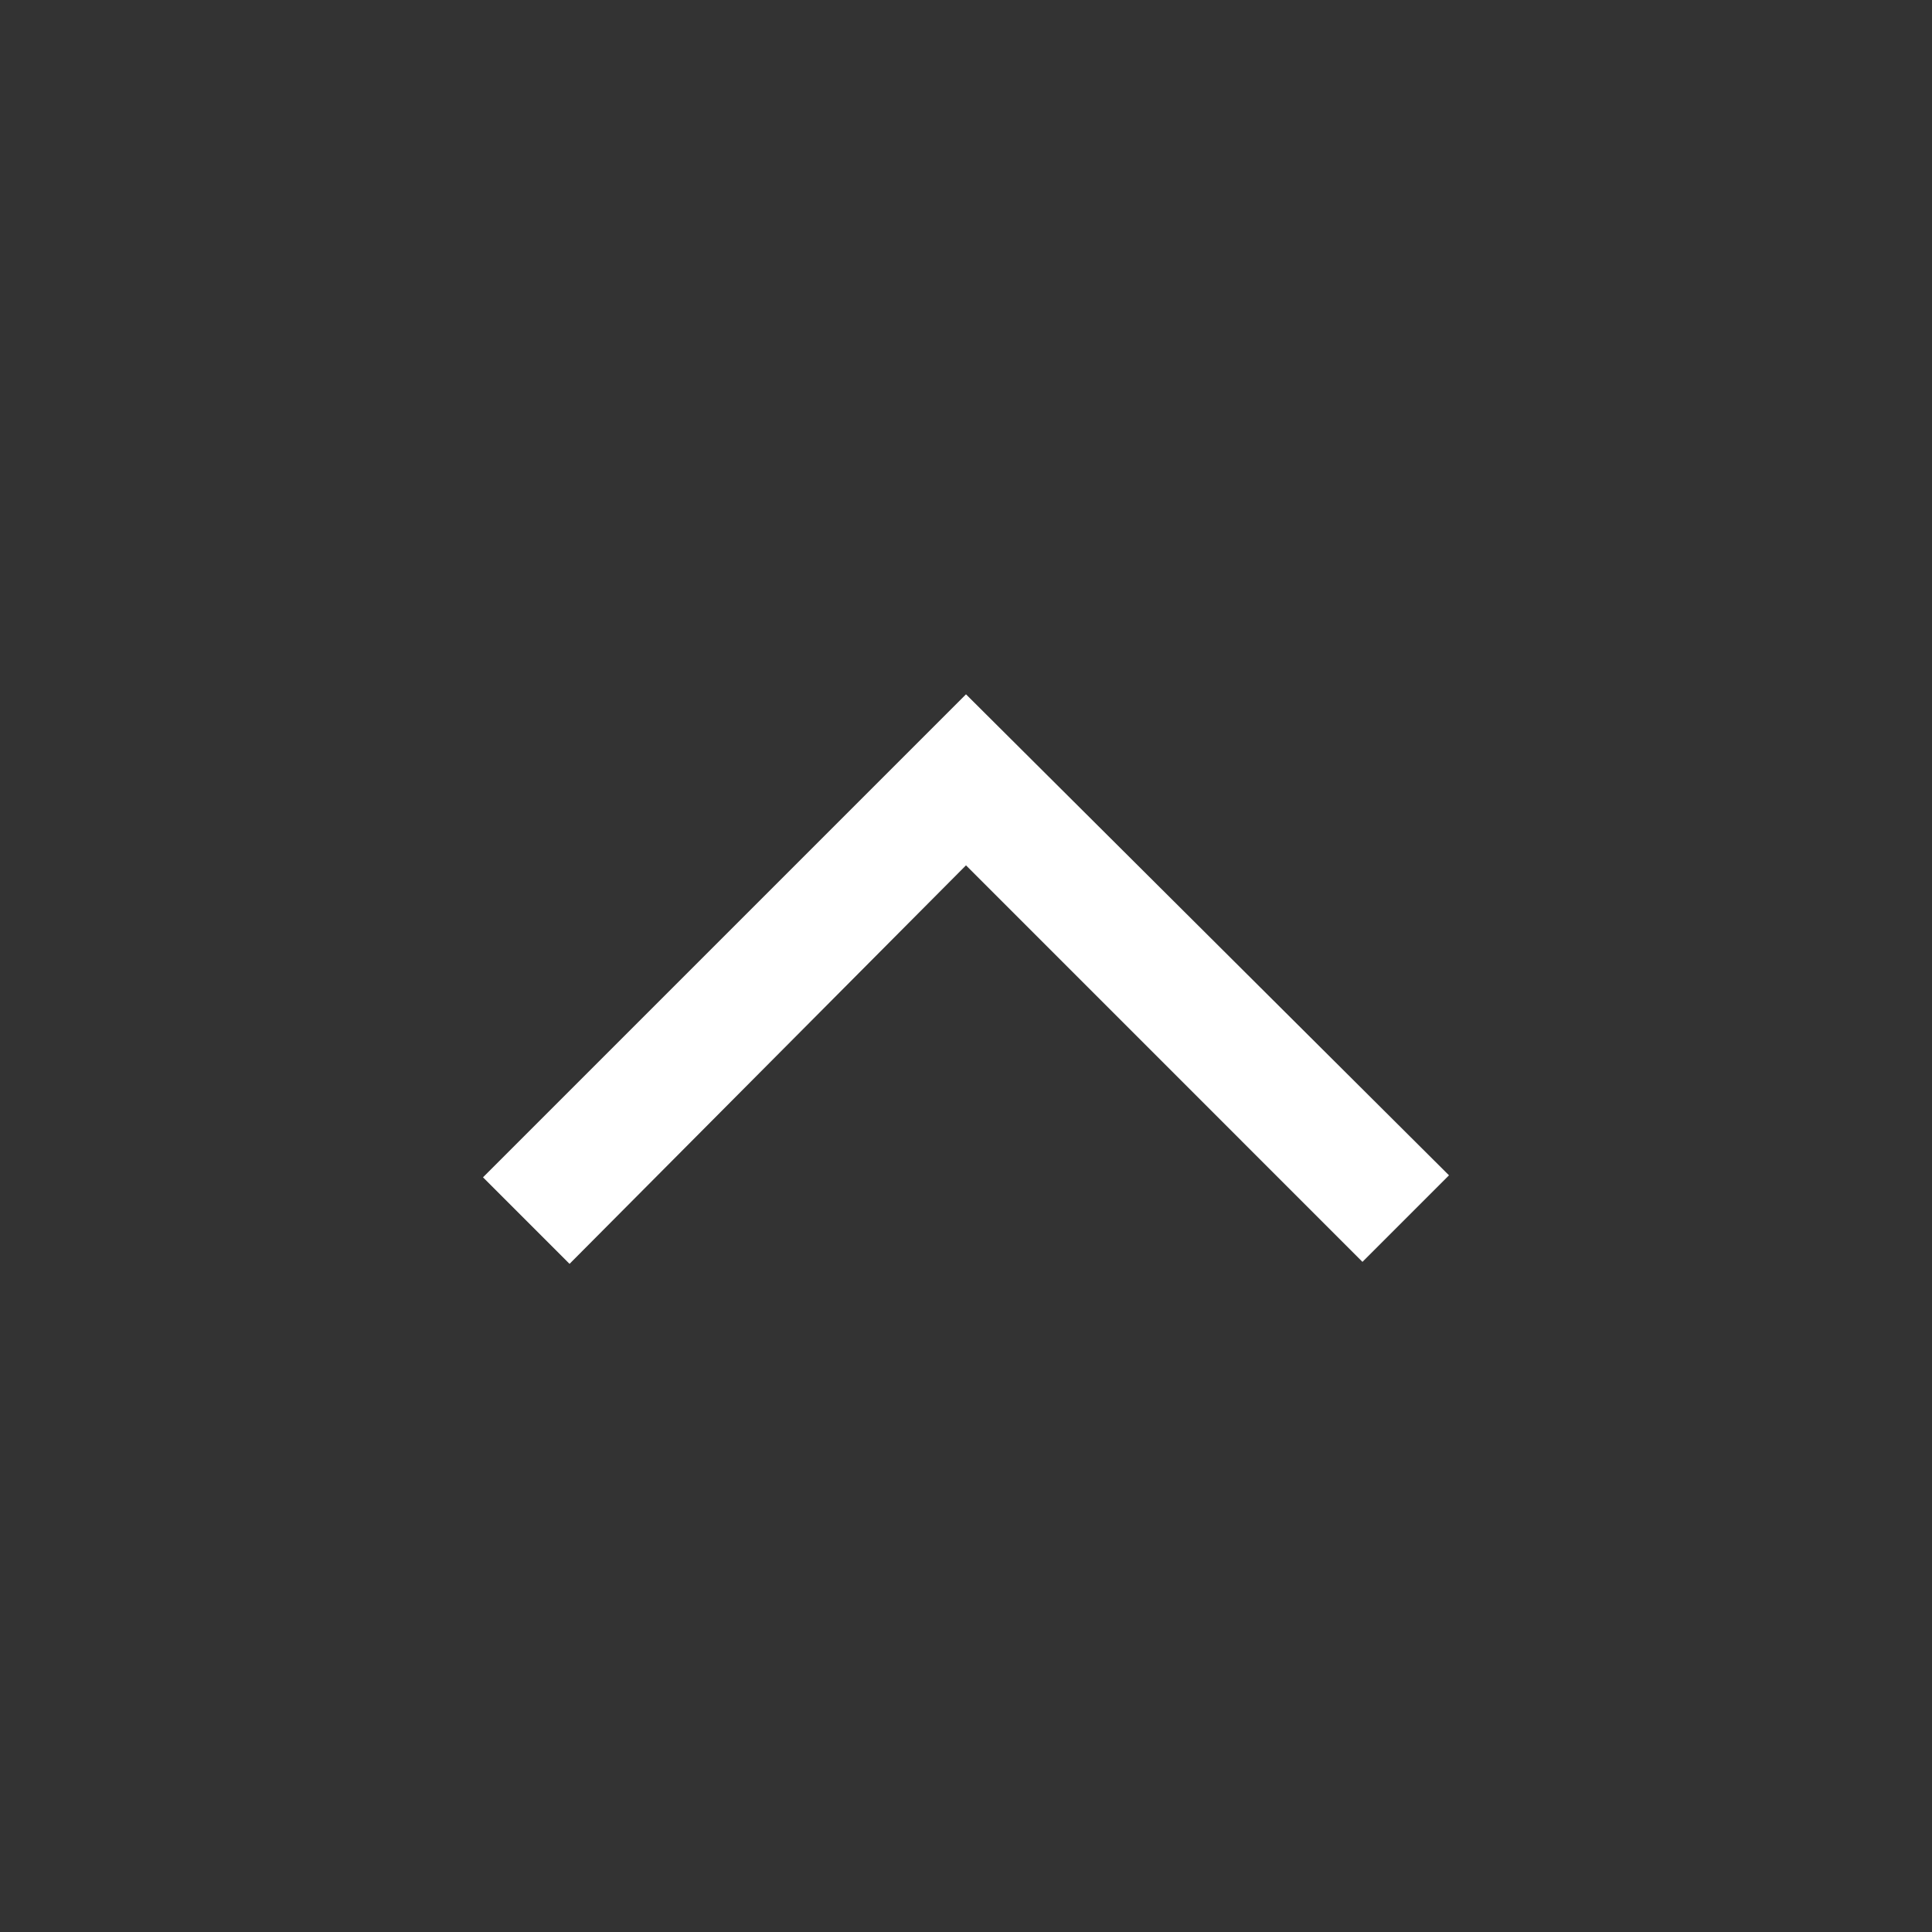 <svg width="29" height="29" viewBox="0 0 29 29" fill="none" xmlns="http://www.w3.org/2000/svg">
<rect x="0" y="0" width="29" height="29" fill="#333333" stroke="none"/>
<path d="M14.5 10.422L7.25 17.672L8.549 18.971L14.5 12.989L20.451 18.941L21.75 17.642L14.5 10.422Z" fill="white"/>
</svg>
